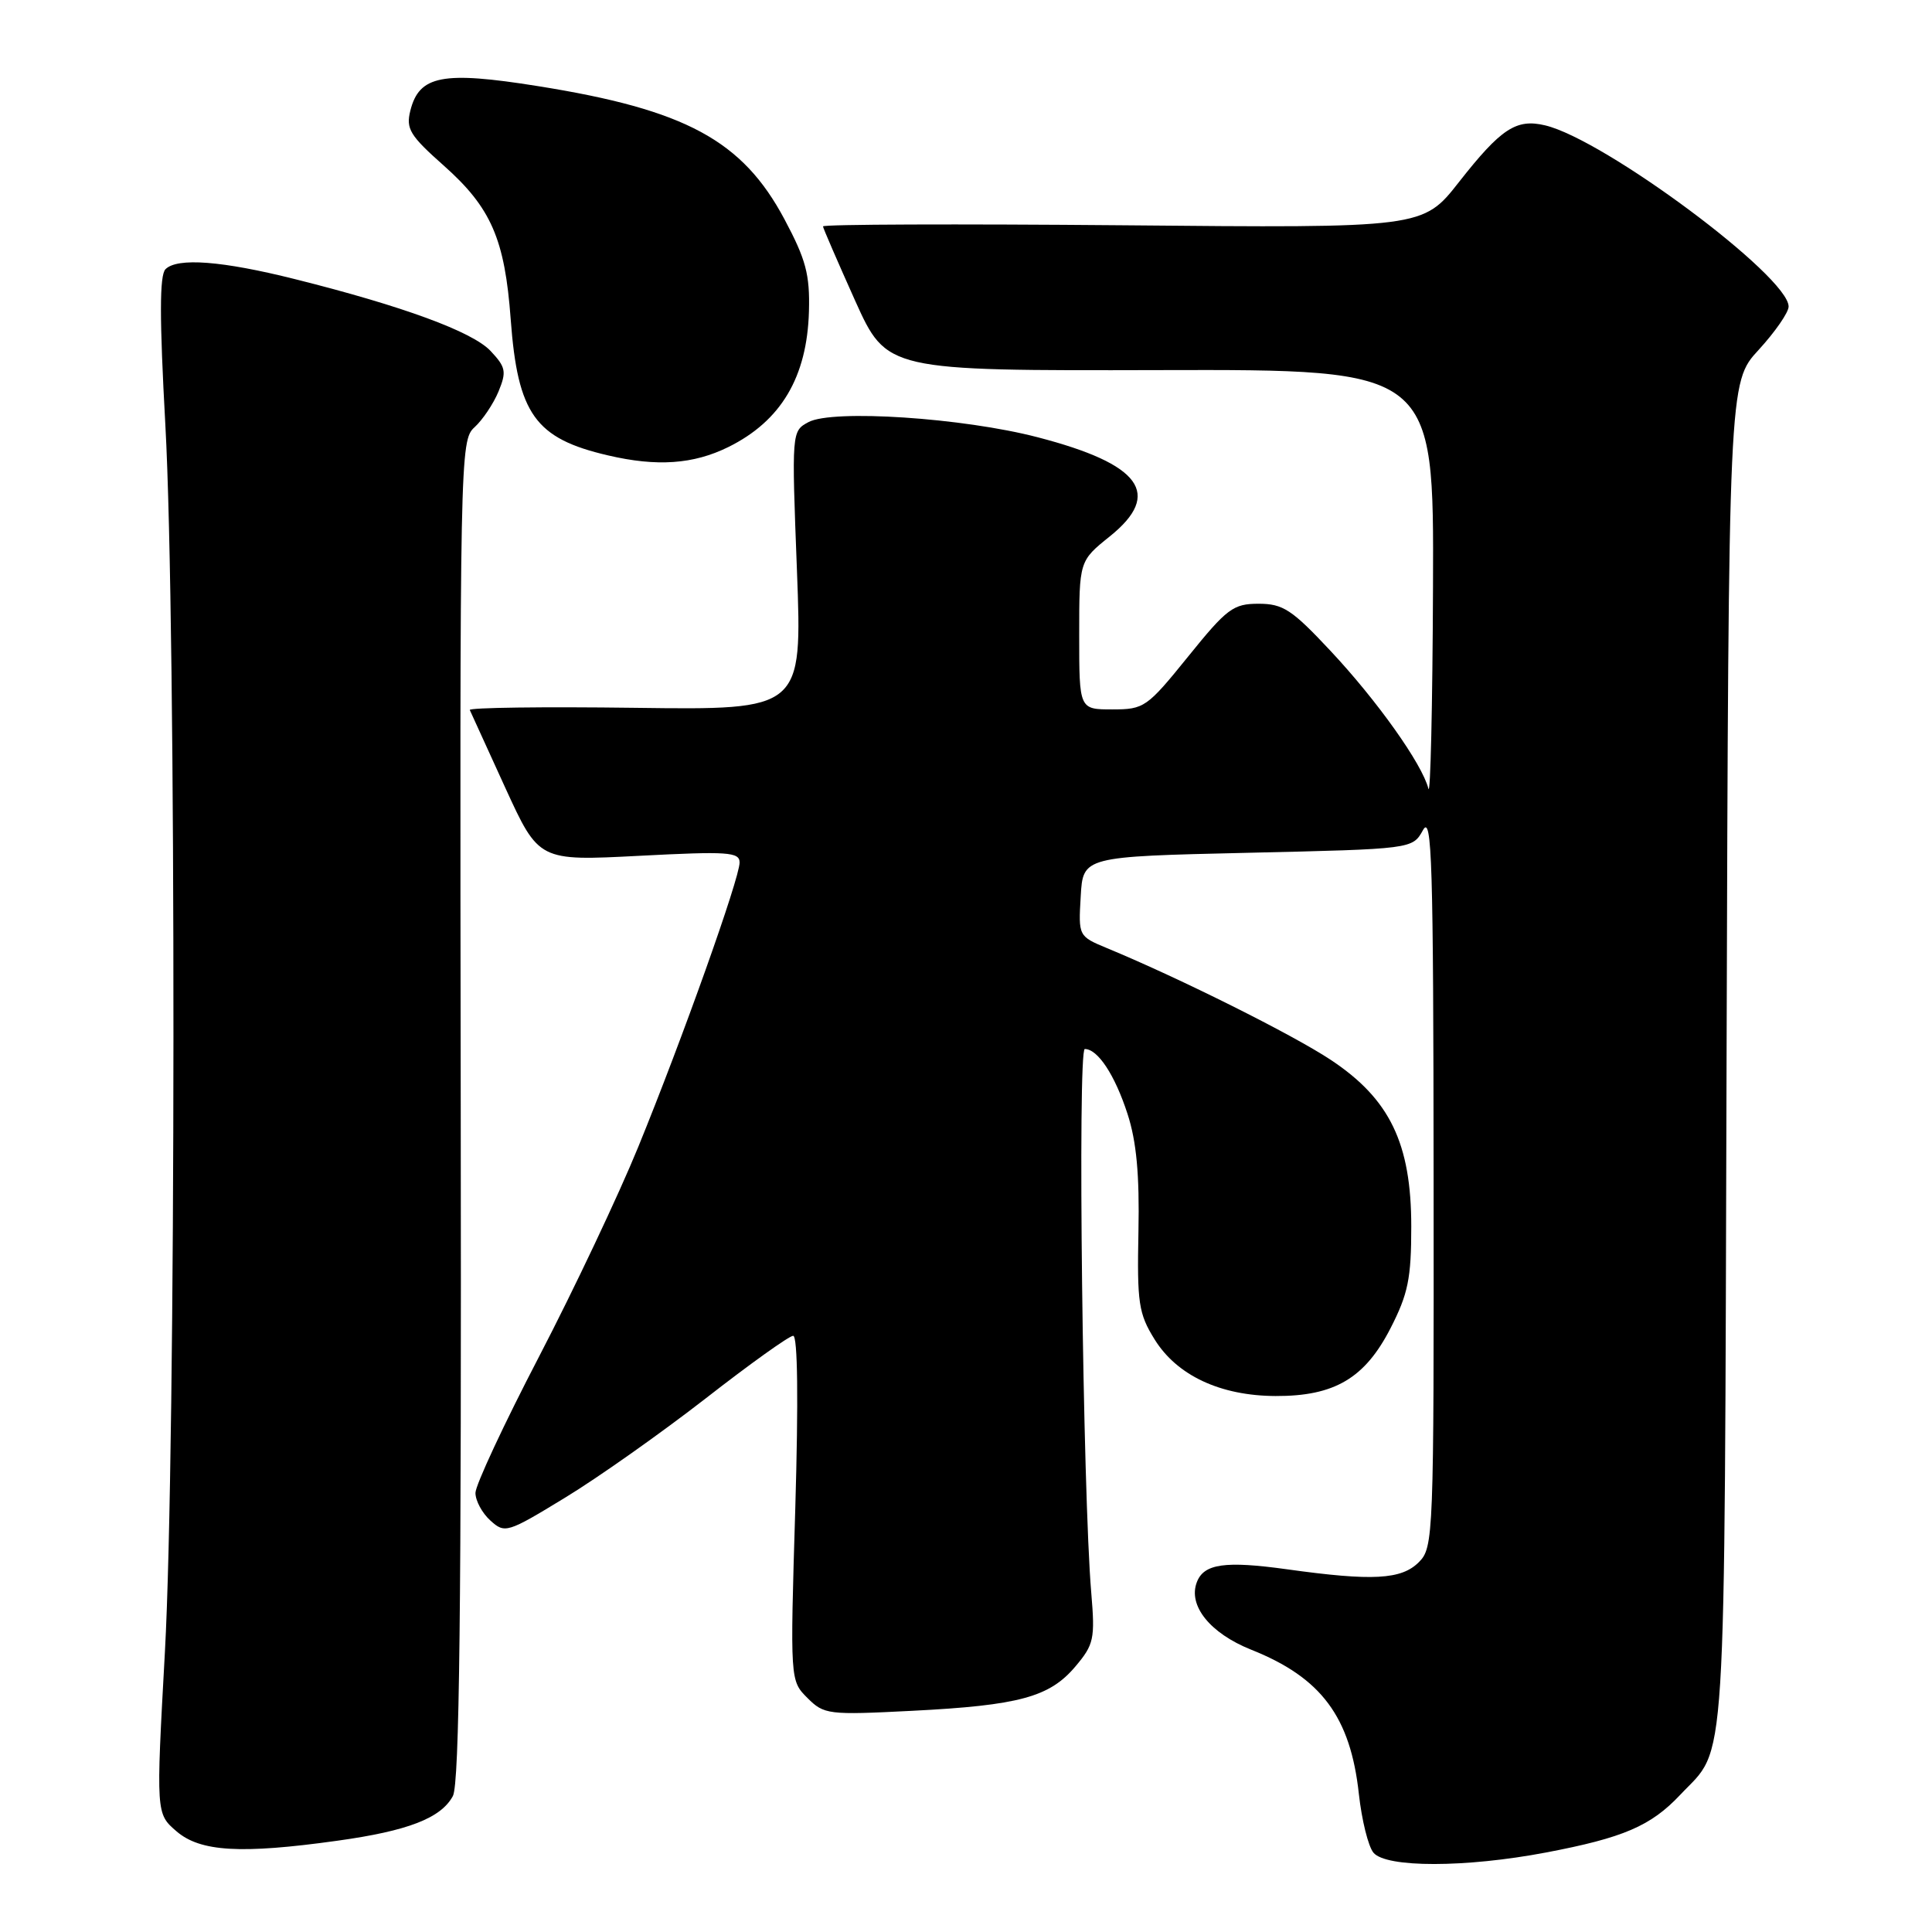 <?xml version="1.0" encoding="UTF-8" standalone="no"?>
<!DOCTYPE svg PUBLIC "-//W3C//DTD SVG 1.1//EN" "http://www.w3.org/Graphics/SVG/1.1/DTD/svg11.dtd" >
<svg xmlns="http://www.w3.org/2000/svg" xmlns:xlink="http://www.w3.org/1999/xlink" version="1.1" viewBox="0 0 256 256">
 <g >
 <path fill="currentColor"
d=" M 204.83 245.47 C 215.10 243.52 218.74 241.96 222.63 237.83 C 228.87 231.19 228.48 237.47 228.78 140.08 C 229.05 50.67 229.05 50.67 233.03 46.36 C 235.21 43.98 237.00 41.40 237.00 40.62 C 237.00 36.62 212.60 18.47 204.73 16.61 C 200.91 15.70 198.89 17.03 193.33 24.11 C 188.54 30.22 188.54 30.22 148.77 29.85 C 126.90 29.66 109.02 29.72 109.05 30.00 C 109.08 30.27 111.00 34.69 113.30 39.82 C 117.50 49.13 117.50 49.13 153.75 49.04 C 190.00 48.95 190.00 48.95 189.88 77.73 C 189.82 93.55 189.54 105.60 189.27 104.50 C 188.45 101.24 182.47 92.82 176.26 86.20 C 171.18 80.77 170.00 80.00 166.77 80.00 C 163.41 80.00 162.58 80.62 157.43 87.00 C 151.98 93.74 151.61 94.00 147.39 94.00 C 143.00 94.00 143.00 94.00 143.00 84.17 C 143.00 74.33 143.00 74.33 147.06 71.07 C 154.06 65.44 151.20 61.50 137.50 57.94 C 127.61 55.36 110.33 54.22 107.13 55.93 C 104.90 57.13 104.89 57.16 105.60 75.60 C 106.30 94.08 106.30 94.08 84.15 93.79 C 71.97 93.63 62.11 93.76 62.25 94.08 C 62.39 94.40 64.50 99.03 66.95 104.38 C 71.40 114.09 71.40 114.09 84.70 113.40 C 96.45 112.79 98.00 112.89 98.00 114.29 C 98.00 116.38 90.44 137.61 84.56 152.00 C 81.98 158.32 76.08 170.80 71.44 179.73 C 66.80 188.65 63.00 196.79 63.00 197.82 C 63.00 198.85 63.89 200.50 64.98 201.48 C 66.90 203.22 67.20 203.13 74.89 198.44 C 79.25 195.79 87.62 189.87 93.49 185.31 C 99.35 180.74 104.58 177.00 105.10 177.00 C 105.70 177.00 105.80 185.53 105.38 199.85 C 104.69 222.69 104.69 222.69 106.99 224.99 C 109.19 227.19 109.73 227.26 120.89 226.69 C 135.05 225.97 139.09 224.87 142.51 220.80 C 144.95 217.91 145.11 217.15 144.60 211.08 C 143.47 197.88 142.77 139.00 143.74 139.00 C 145.46 139.00 147.72 142.42 149.40 147.59 C 150.59 151.24 151.00 155.65 150.85 163.18 C 150.66 172.64 150.87 174.06 152.98 177.46 C 155.94 182.25 161.69 184.95 169.02 184.98 C 176.82 185.01 180.85 182.63 184.25 176.00 C 186.58 171.45 187.00 169.41 187.00 162.52 C 187.00 151.51 184.16 145.63 176.35 140.45 C 171.35 137.13 156.43 129.67 146.70 125.64 C 142.90 124.06 142.89 124.04 143.20 118.78 C 143.50 113.50 143.50 113.50 165.33 113.00 C 187.16 112.50 187.16 112.50 188.55 110.00 C 189.74 107.84 189.93 114.21 189.96 156.25 C 190.00 203.69 189.95 205.05 188.00 207.00 C 185.69 209.31 181.88 209.52 170.54 207.94 C 162.33 206.80 159.52 207.20 158.59 209.64 C 157.39 212.75 160.35 216.42 165.78 218.59 C 175.08 222.29 178.95 227.49 180.06 237.74 C 180.44 241.17 181.30 244.66 181.99 245.49 C 183.66 247.50 194.19 247.49 204.83 245.47 Z  M 44.67 243.91 C 54.06 242.61 58.44 240.91 60.01 237.98 C 60.88 236.35 61.15 213.19 61.05 147.09 C 60.92 60.31 60.96 58.35 62.87 56.62 C 63.94 55.65 65.37 53.52 66.05 51.89 C 67.14 49.24 67.03 48.66 65.00 46.50 C 62.60 43.95 53.37 40.56 39.10 36.99 C 29.42 34.56 23.49 34.11 21.93 35.67 C 21.13 36.47 21.13 42.13 21.91 56.30 C 23.37 82.56 23.33 192.05 21.85 218.91 C 20.67 240.32 20.67 240.32 23.39 242.66 C 26.54 245.37 31.91 245.69 44.67 243.91 Z  M 96.50 59.24 C 103.49 55.79 106.95 49.97 107.19 41.23 C 107.32 36.37 106.79 34.39 103.95 29.06 C 98.37 18.59 90.85 14.53 71.27 11.41 C 58.63 9.39 55.54 9.99 54.37 14.67 C 53.77 17.07 54.31 17.96 58.81 21.95 C 65.08 27.52 66.89 31.69 67.67 42.30 C 68.60 54.87 70.91 58.10 80.56 60.34 C 87.05 61.86 91.87 61.52 96.50 59.24 Z "/>
</g>
</svg>